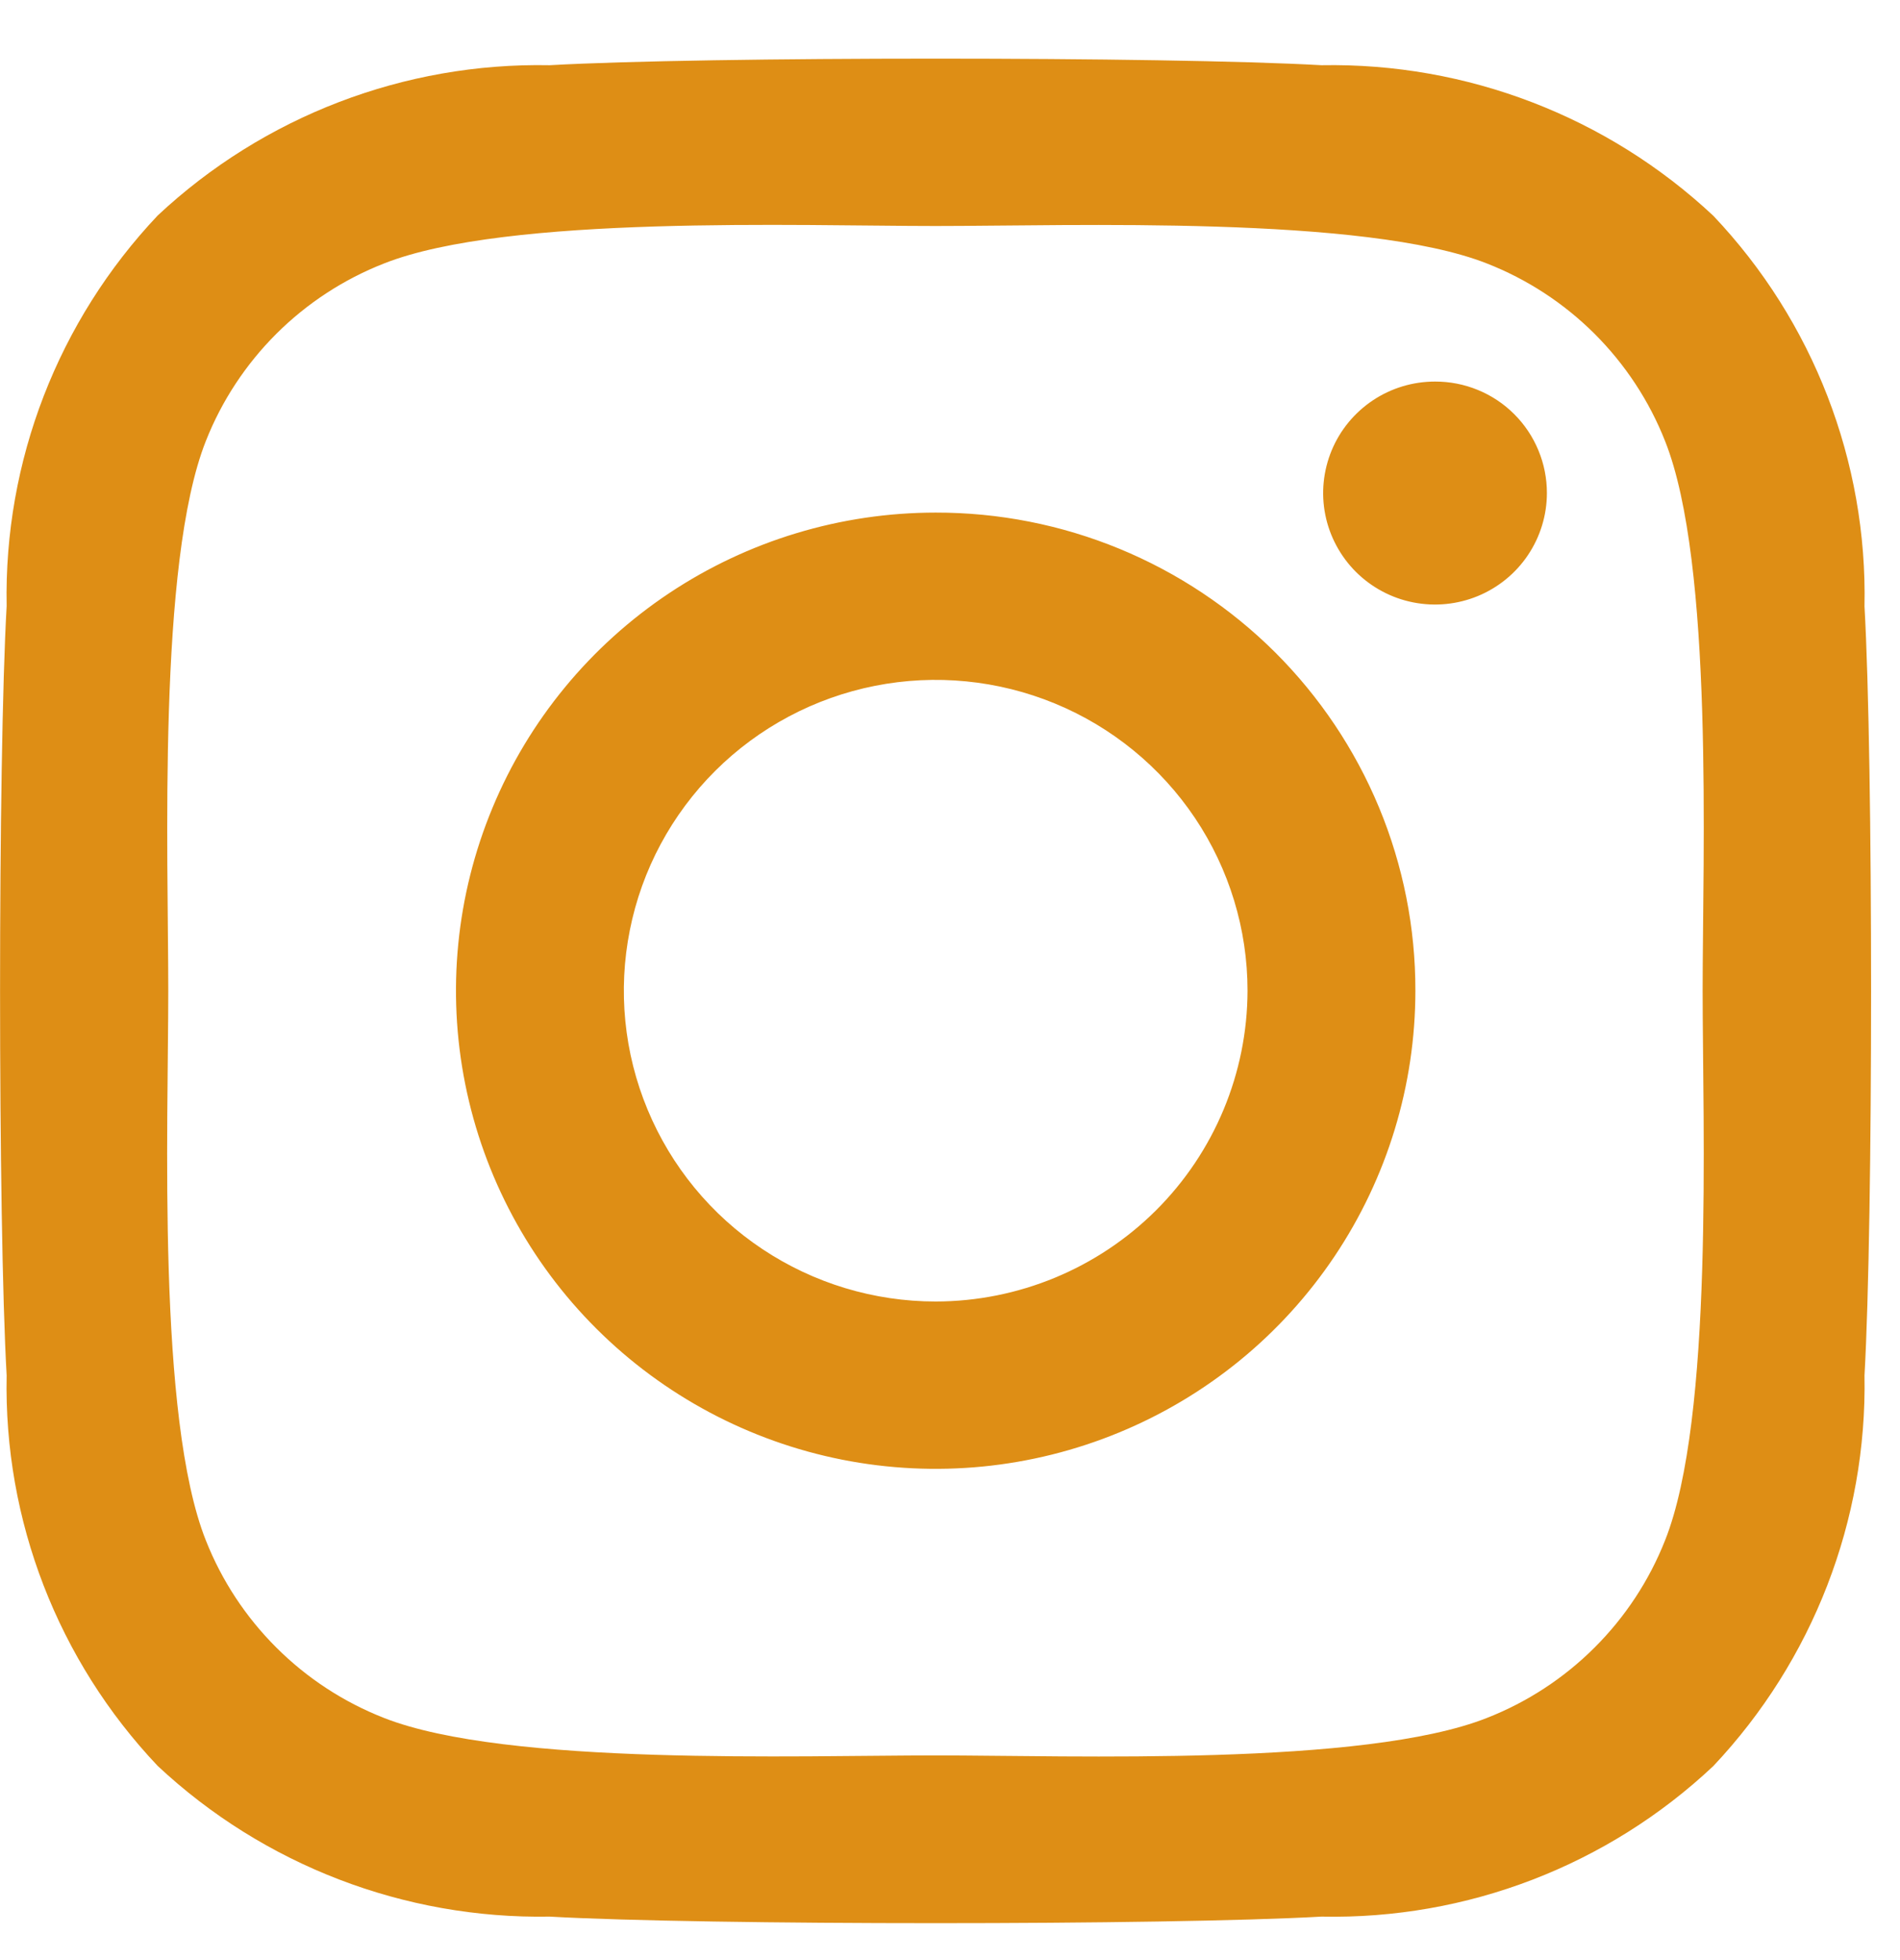 <svg width="32" height="33" viewBox="0 0 32 33" fill="none" xmlns="http://www.w3.org/2000/svg">
<path d="M15.759 8.63C14.161 8.63 12.599 9.102 11.271 9.986C9.942 10.871 8.906 12.128 8.295 13.599C7.683 15.07 7.523 16.688 7.835 18.25C8.147 19.811 8.916 21.246 10.046 22.371C11.176 23.497 12.616 24.264 14.183 24.575C15.75 24.885 17.374 24.726 18.851 24.116C20.327 23.507 21.589 22.475 22.476 21.152C23.364 19.828 23.838 18.271 23.838 16.679C23.84 15.622 23.632 14.574 23.227 13.597C22.821 12.619 22.226 11.731 21.476 10.983C20.725 10.236 19.834 9.643 18.853 9.239C17.872 8.835 16.82 8.628 15.759 8.63ZM15.759 21.912C14.72 21.912 13.705 21.605 12.841 21.03C11.977 20.456 11.304 19.638 10.907 18.682C10.509 17.726 10.405 16.674 10.608 15.659C10.81 14.643 11.311 13.711 12.045 12.979C12.78 12.247 13.716 11.749 14.734 11.547C15.753 11.345 16.809 11.449 17.769 11.845C18.729 12.241 19.549 12.912 20.126 13.772C20.703 14.633 21.011 15.644 21.011 16.679C21.008 18.066 20.454 19.396 19.47 20.377C18.485 21.358 17.151 21.91 15.759 21.912ZM26.053 8.301C26.053 8.672 25.942 9.035 25.735 9.344C25.529 9.652 25.234 9.893 24.89 10.035C24.546 10.177 24.167 10.214 23.802 10.142C23.436 10.07 23.101 9.891 22.837 9.629C22.574 9.366 22.394 9.032 22.321 8.668C22.248 8.304 22.286 7.926 22.428 7.583C22.57 7.24 22.812 6.947 23.122 6.74C23.431 6.534 23.795 6.424 24.168 6.424C24.416 6.423 24.661 6.471 24.89 6.565C25.119 6.659 25.327 6.797 25.502 6.972C25.677 7.146 25.816 7.354 25.91 7.582C26.005 7.81 26.053 8.054 26.053 8.301ZM31.402 10.21C31.453 7.77 30.539 5.408 28.857 3.634C27.073 1.963 24.705 1.053 22.257 1.098C19.657 0.95 11.857 0.95 9.257 1.098C6.81 1.05 4.441 1.958 2.657 3.627C0.978 5.402 0.064 7.763 0.112 10.203C-0.036 12.793 -0.036 20.565 0.112 23.156C0.061 25.596 0.975 27.958 2.657 29.732C4.442 31.401 6.81 32.311 9.257 32.268C11.857 32.415 19.657 32.415 22.257 32.268C24.706 32.319 27.077 31.408 28.857 29.732C30.533 27.954 31.447 25.595 31.402 23.156C31.55 20.565 31.55 12.801 31.402 10.209V10.21ZM28.043 25.934C27.776 26.61 27.371 27.225 26.855 27.739C26.339 28.254 25.722 28.657 25.043 28.923C22.969 29.743 18.043 29.554 15.755 29.554C13.467 29.554 8.534 29.736 6.467 28.923C5.788 28.657 5.171 28.254 4.655 27.739C4.139 27.225 3.734 26.61 3.467 25.934C2.644 23.867 2.834 18.959 2.834 16.679C2.834 14.4 2.651 9.484 3.467 7.425C3.734 6.748 4.139 6.134 4.655 5.619C5.171 5.105 5.788 4.702 6.467 4.436C8.541 3.616 13.467 3.805 15.755 3.805C18.043 3.805 22.976 3.623 25.043 4.436C25.722 4.702 26.339 5.105 26.855 5.619C27.371 6.134 27.776 6.748 28.043 7.425C28.866 9.491 28.676 14.4 28.676 16.679C28.676 18.959 28.865 23.874 28.043 25.934Z" fill="#DE8E15"/>
</svg>
